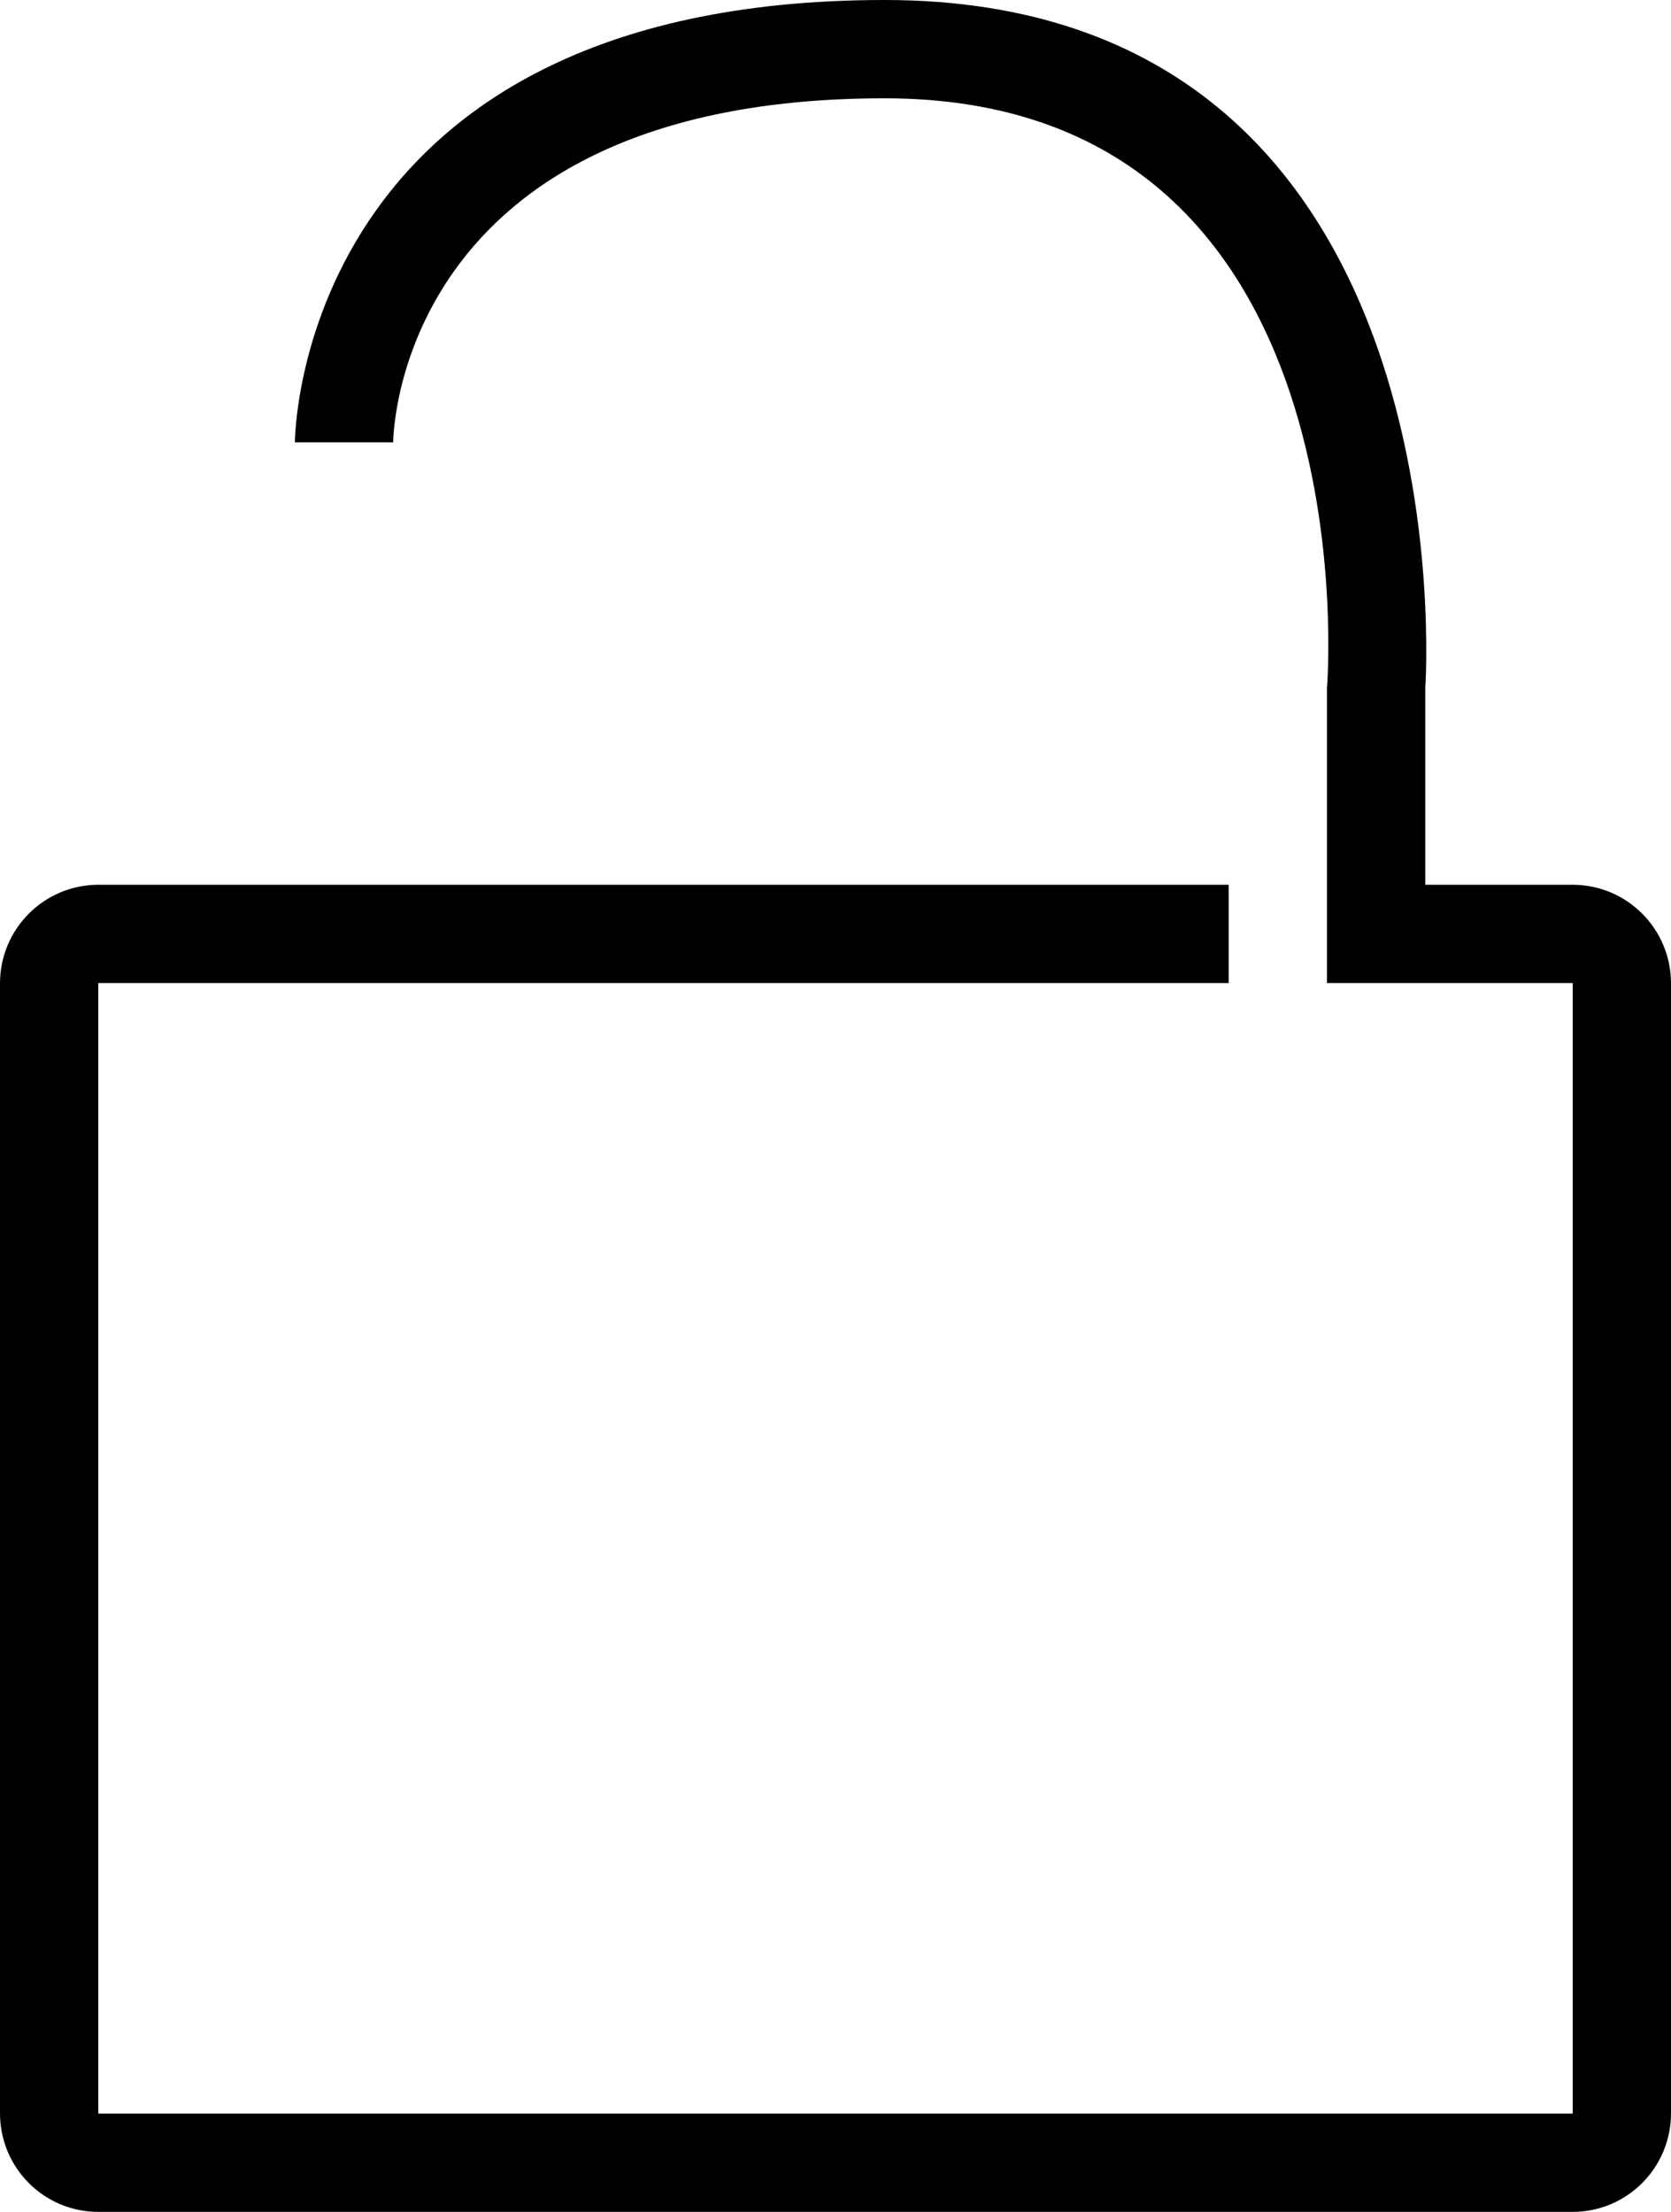 <svg xmlns="http://www.w3.org/2000/svg" xmlns:xlink="http://www.w3.org/1999/xlink" xmlns:sketch="http://www.bohemiancoding.com/sketch/ns" width="34px" height="45px" viewBox="0 0 34 45" version="1.1">
    <title>unlock</title>
    <description>Created with Sketch (http://www.bohemiancoding.com/sketch)</description>
    <defs/>
    <g id="Page-1" stroke="none" stroke-width="1" fill="none" fill-rule="evenodd" sketch:type="MSPage">
        <path d="M0,42.993 C0,44.101 0.892,45 2,45 L32,45 C33.105,45 34,44.102 34,42.993 L34,20.007 C34,18.899 33.106,18 31.995,18 L29,18 L29,14 C29,14 30,-1.59999946e-06 18,0 C6,1.59999945e-06 6,9 6,9 L8,9 C8,9 8,2 18,2 C28,2 27,14 27,14 L27,20 L32,20 L32,43 L2,43 L2,20 L25,20 L25,18 L2.004,18 C0.897,18 0,18.898 0,20.007 L0,42.993 Z M0,42.993" id="unlock" fill="#000000" sketch:type="MSShapeGroup"/>
    </g>
</svg>